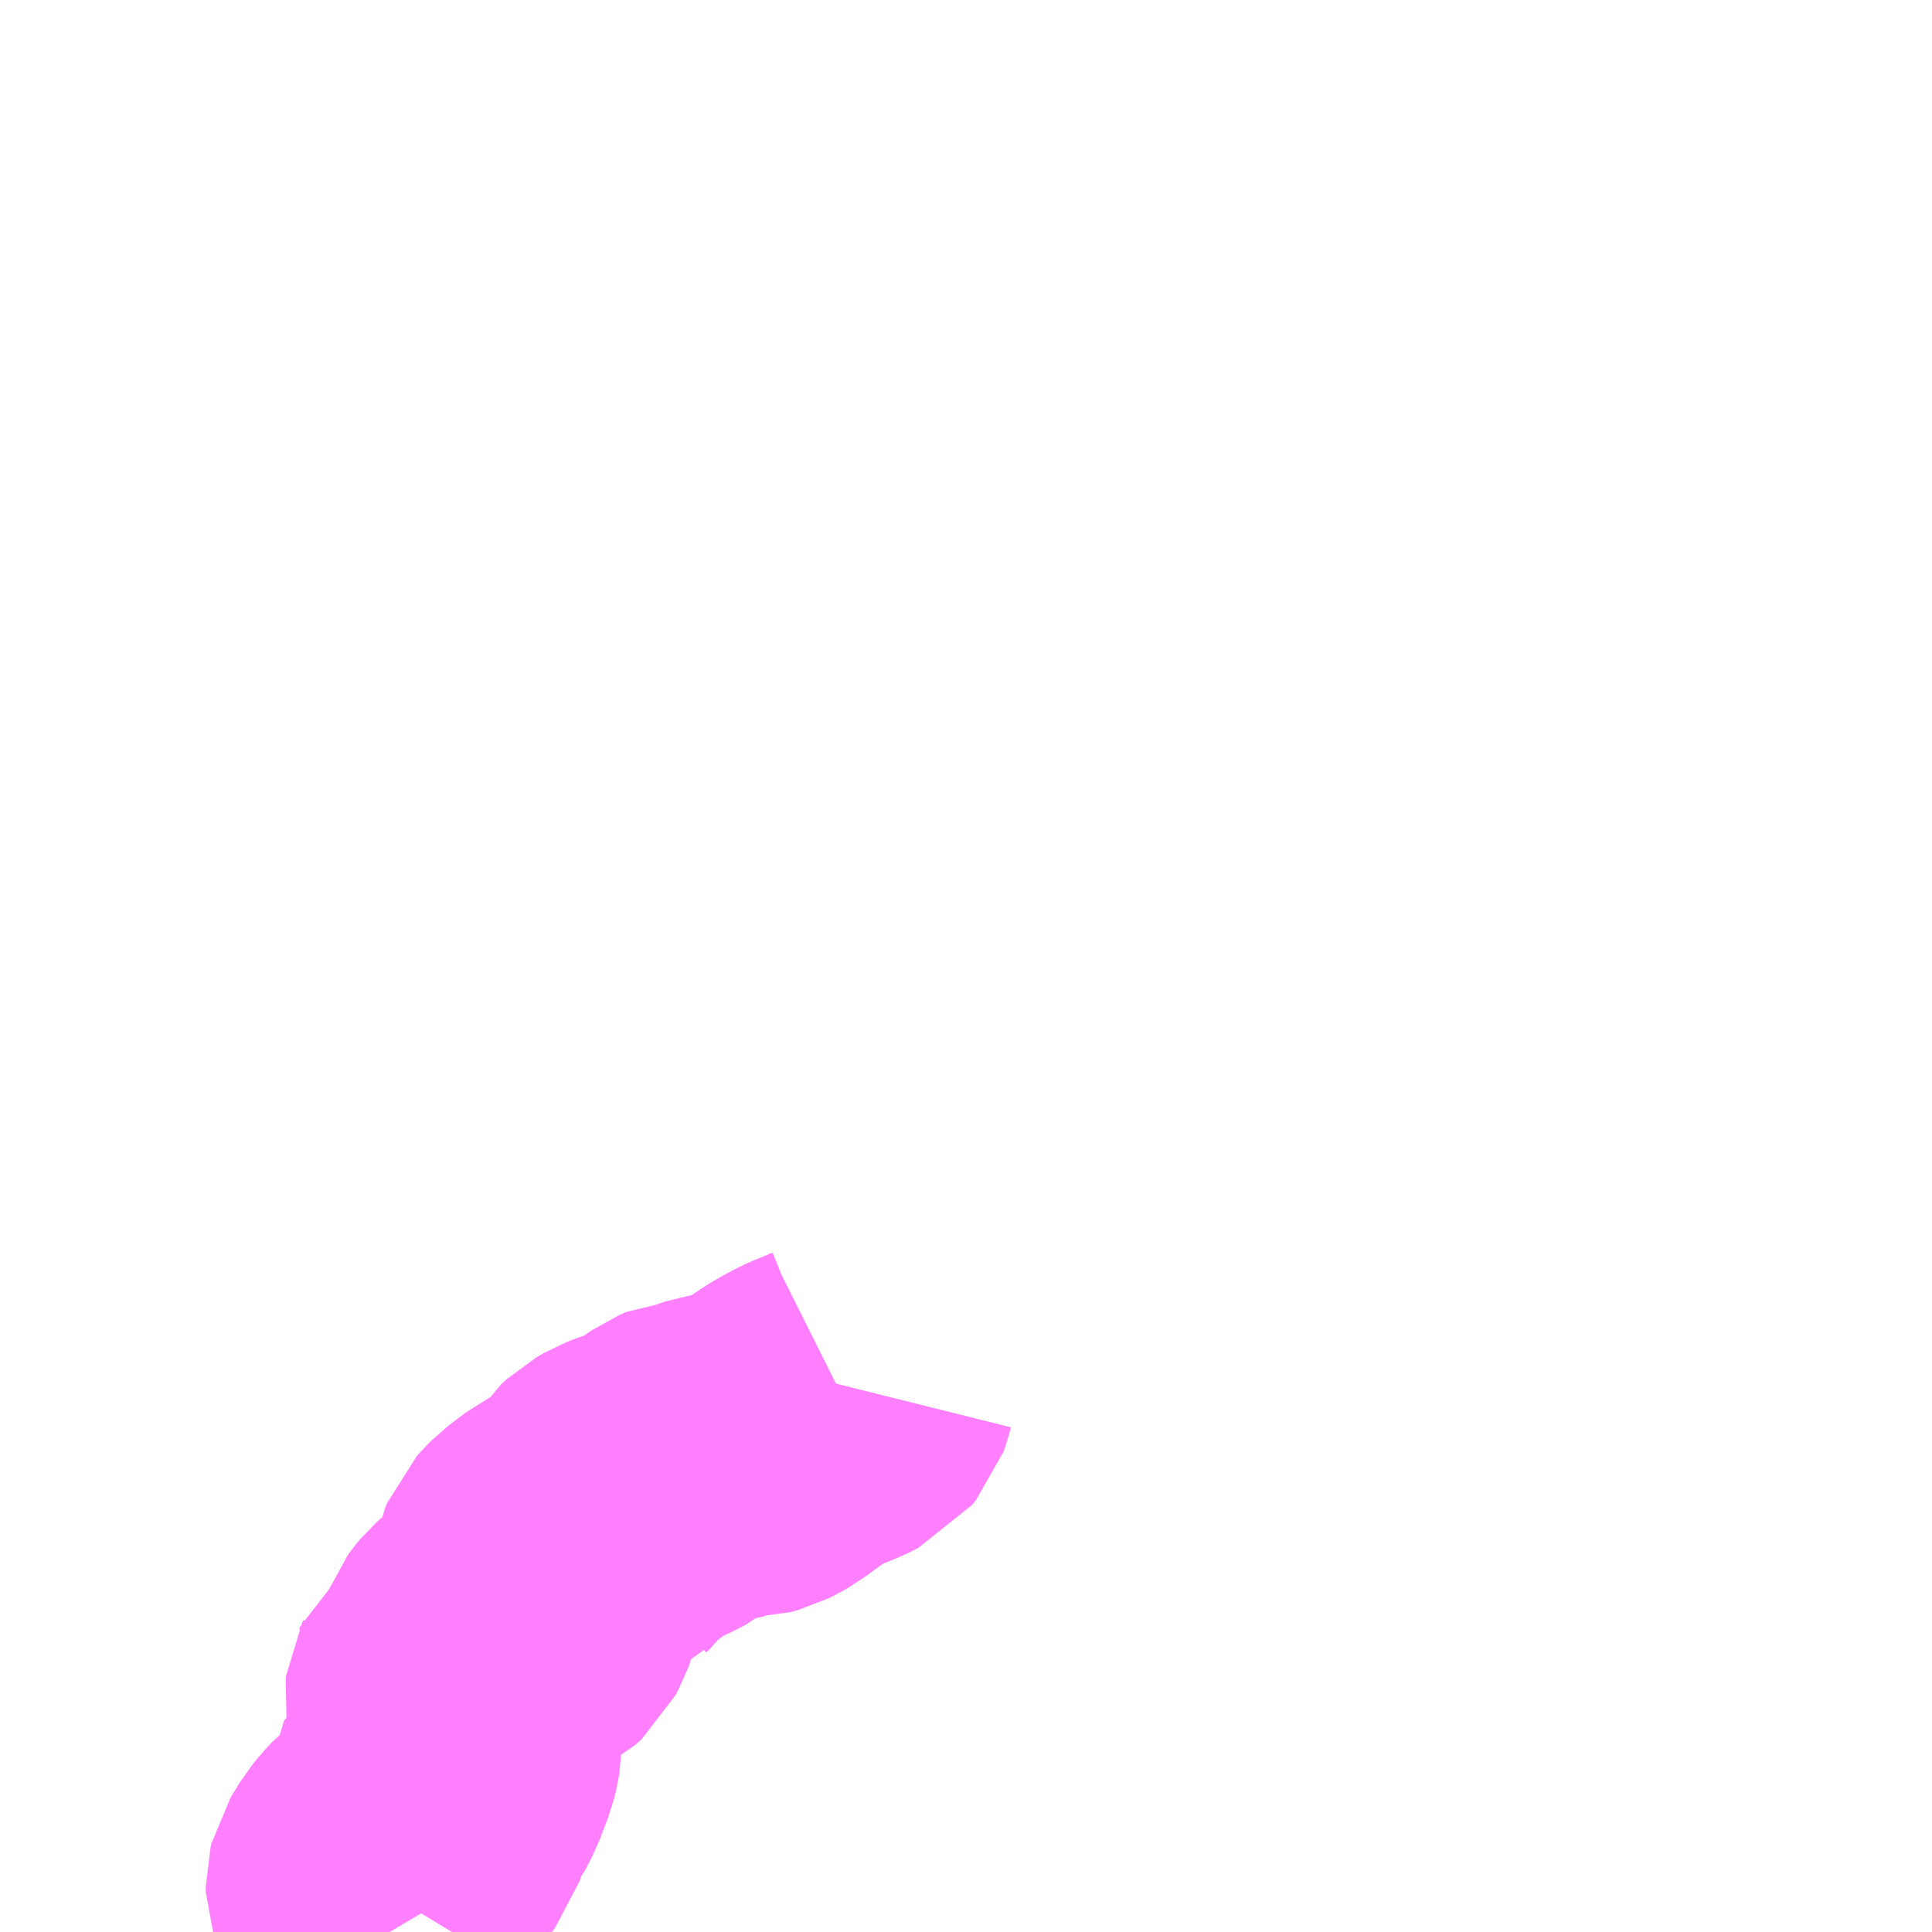 <?xml version="1.0" encoding="UTF-8"?>
<svg  xmlns="http://www.w3.org/2000/svg" xmlns:xlink="http://www.w3.org/1999/xlink" xmlns:go="http://purl.org/svgmap/profile" property="N07_001,N07_002,N07_003,N07_004,N07_005,N07_006,N07_007" viewBox="13913.086 -3568.359 4.395 4.395" go:dataArea="13913.0859375 -3568.359375 4.39453125 4.39453125" >
<globalCoordinateSystem srsName="http://purl.org/crs/84" transform="matrix(100.0,0.0,0.0,-100.0,0.0,0.0)" />
<defs>
 <g id="p0" >
  <circle cx="0.0" cy="0.0" r="3" stroke="green" stroke-width="0.75" vector-effect="non-scaling-stroke" />
 </g>
</defs>
<g fill="none" fill-rule="evenodd" stroke="#FF00FF" stroke-width="0.75" opacity="0.5" vector-effect="non-scaling-stroke" stroke-linejoin="bevel" >
<path content="1,津久井神奈交バス,野08,8.0,8.0,8.0," xlink:title="1" d="M13913.974,-3563.965L13913.961,-3563.987L13913.946,-3564.016L13913.937,-3564.034L13913.929,-3564.055L13913.929,-3564.067L13913.931,-3564.075L13913.951,-3564.108L13913.964,-3564.124L13913.979,-3564.14L13914.04,-3564.187L13914.046,-3564.195L13914.049,-3564.199L13914.05,-3564.202L13914.051,-3564.206L13914.049,-3564.214L13914.045,-3564.224L13914.044,-3564.231L13914.044,-3564.236L13914.048,-3564.242L13914.057,-3564.246L13914.076,-3564.267L13914.084,-3564.277L13914.099,-3564.306L13914.119,-3564.358L13914.122,-3564.37L13914.126,-3564.392L13914.126,-3564.401L13914.127,-3564.423L13914.127,-3564.436L13914.125,-3564.443L13914.122,-3564.449L13914.109,-3564.487L13914.108,-3564.493L13914.109,-3564.501L13914.111,-3564.505L13914.114,-3564.512L13914.127,-3564.522L13914.149,-3564.539L13914.158,-3564.548L13914.165,-3564.557L13914.171,-3564.568L13914.175,-3564.581L13914.178,-3564.593L13914.182,-3564.603L13914.187,-3564.61L13914.192,-3564.616L13914.201,-3564.624L13914.212,-3564.632L13914.225,-3564.639L13914.277,-3564.665L13914.291,-3564.678L13914.299,-3564.693L13914.303,-3564.704L13914.306,-3564.717L13914.305,-3564.732L13914.306,-3564.772L13914.308,-3564.784L13914.313,-3564.796L13914.322,-3564.806L13914.334,-3564.818L13914.359,-3564.837L13914.371,-3564.846L13914.392,-3564.857L13914.414,-3564.868L13914.446,-3564.881L13914.452,-3564.888L13914.458,-3564.893L13914.462,-3564.899L13914.475,-3564.926L13914.48,-3564.934L13914.493,-3564.946L13914.512,-3564.957L13914.53,-3564.964L13914.55,-3564.97L13914.576,-3564.979L13914.593,-3564.987L13914.604,-3564.993L13914.629,-3565.013L13914.645,-3565.024L13914.659,-3565.03L13914.674,-3565.031L13914.689,-3565.032L13914.702,-3565.037L13914.722,-3565.044L13914.736,-3565.046L13914.762,-3565.048L13914.771,-3565.053L13914.784,-3565.053L13914.802,-3565.058L13914.816,-3565.065L13914.832,-3565.074L13914.845,-3565.084L13914.888,-3565.115L13914.912,-3565.129L13914.934,-3565.141L13914.948,-3565.147L13914.983,-3565.161L13915.007,-3565.173L13915.016,-3565.184L13915.02,-3565.195L13915.022,-3565.203"/>
</g>
</svg>
